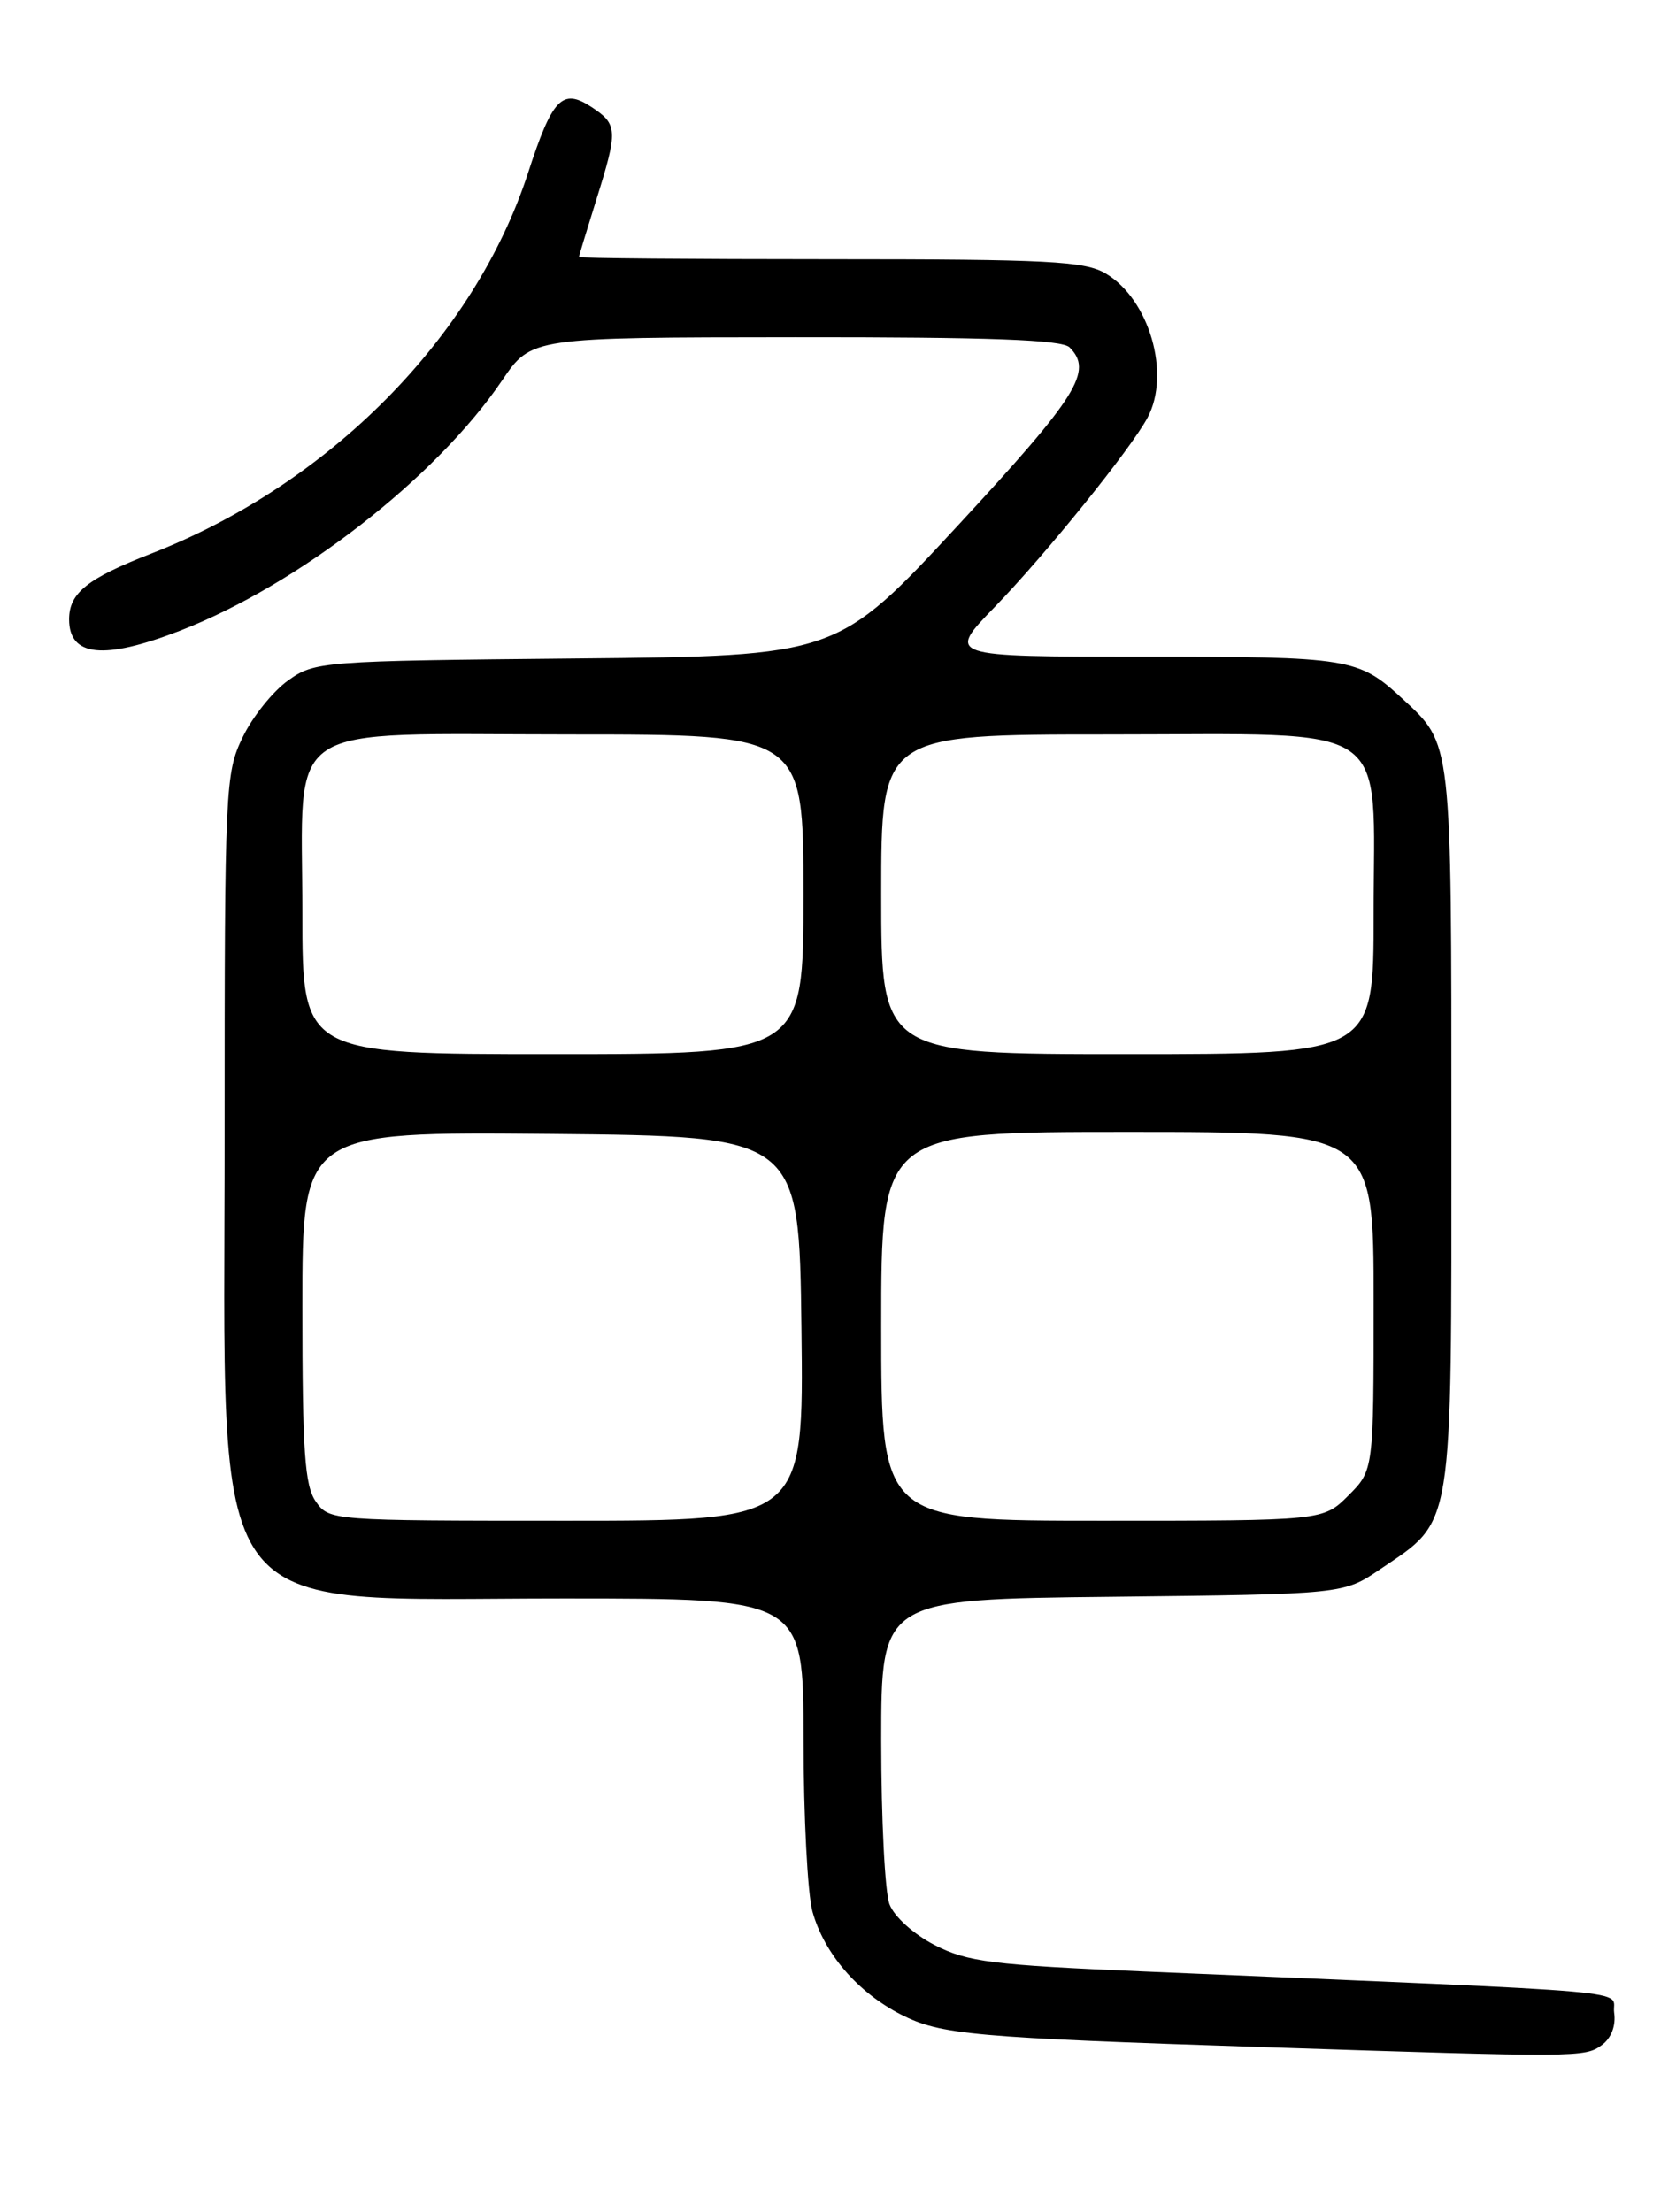 <?xml version="1.0" encoding="UTF-8" standalone="no"?>
<!DOCTYPE svg PUBLIC "-//W3C//DTD SVG 1.1//EN" "http://www.w3.org/Graphics/SVG/1.1/DTD/svg11.dtd" >
<svg xmlns="http://www.w3.org/2000/svg" xmlns:xlink="http://www.w3.org/1999/xlink" version="1.1" viewBox="0 0 194 256">
 <g >
 <path fill="currentColor"
d=" M 185.40 236.69 C 186.50 235.89 187.06 234.45 186.84 232.94 C 186.46 230.21 192.09 230.70 132.50 228.17 C 114.86 227.42 111.99 227.06 108.21 225.12 C 105.76 223.86 103.51 221.83 102.96 220.39 C 102.43 219.01 102.00 210.49 102.00 201.48 C 102.00 185.09 102.00 185.09 128.75 184.80 C 155.50 184.50 155.50 184.50 159.75 181.62 C 168.32 175.80 168.00 177.78 168.00 130.58 C 168.00 85.35 168.10 86.20 162.34 80.87 C 157.23 76.15 156.33 76.00 132.35 76.00 C 109.56 76.00 109.56 76.00 115.14 70.25 C 121.07 64.13 130.91 51.94 132.84 48.32 C 135.54 43.24 133.03 34.63 127.98 31.65 C 125.56 30.22 121.32 30.00 96.10 30.00 C 80.09 30.00 67.01 29.89 67.01 29.75 C 67.02 29.61 67.92 26.65 69.01 23.16 C 71.55 15.05 71.52 14.39 68.44 12.37 C 65.08 10.17 63.93 11.37 61.11 20.05 C 54.91 39.07 38.08 56.06 17.50 64.07 C 10.10 66.95 8.00 68.63 8.00 71.68 C 8.00 76.00 12.00 76.41 20.80 73.01 C 34.50 67.71 50.48 55.30 58.13 44.01 C 61.50 39.05 61.50 39.05 92.05 39.03 C 114.51 39.01 122.92 39.32 123.80 40.20 C 126.55 42.95 124.76 45.82 110.95 60.74 C 96.89 75.92 96.89 75.92 66.70 76.21 C 37.19 76.49 36.43 76.55 33.34 78.76 C 31.60 80.00 29.23 82.95 28.09 85.32 C 26.07 89.48 26.00 91.11 26.00 131.10 C 26.00 189.03 23.07 185.00 65.23 185.00 C 93.00 185.00 93.00 185.00 93.01 201.25 C 93.01 210.19 93.48 219.17 94.04 221.22 C 95.39 226.08 99.27 230.58 104.29 233.15 C 108.88 235.49 112.59 235.82 146.50 236.93 C 182.67 238.12 183.46 238.12 185.40 236.69 Z  M 36.56 173.78 C 35.27 171.94 35.00 168.01 35.00 151.26 C 35.00 130.97 35.00 130.97 63.75 131.23 C 92.50 131.50 92.50 131.50 92.77 153.75 C 93.04 176.00 93.04 176.00 65.58 176.00 C 38.33 176.00 38.10 175.98 36.56 173.78 Z  M 102.00 153.50 C 102.00 131.00 102.00 131.00 130.50 131.00 C 159.00 131.00 159.00 131.00 159.00 150.58 C 159.00 170.15 159.00 170.15 156.08 173.08 C 153.15 176.00 153.15 176.00 127.58 176.00 C 102.00 176.00 102.00 176.00 102.00 153.50 Z  M 35.00 105.69 C 35.00 83.04 32.05 85.00 66.04 85.00 C 93.00 85.00 93.00 85.00 93.00 103.50 C 93.00 122.00 93.00 122.00 64.00 122.00 C 35.00 122.00 35.00 122.00 35.00 105.69 Z  M 102.00 103.50 C 102.00 85.00 102.00 85.00 128.33 85.00 C 161.74 85.00 159.00 83.14 159.00 105.81 C 159.00 122.00 159.00 122.00 130.50 122.00 C 102.00 122.00 102.00 122.00 102.00 103.50 Z "/>
</g>
</svg>